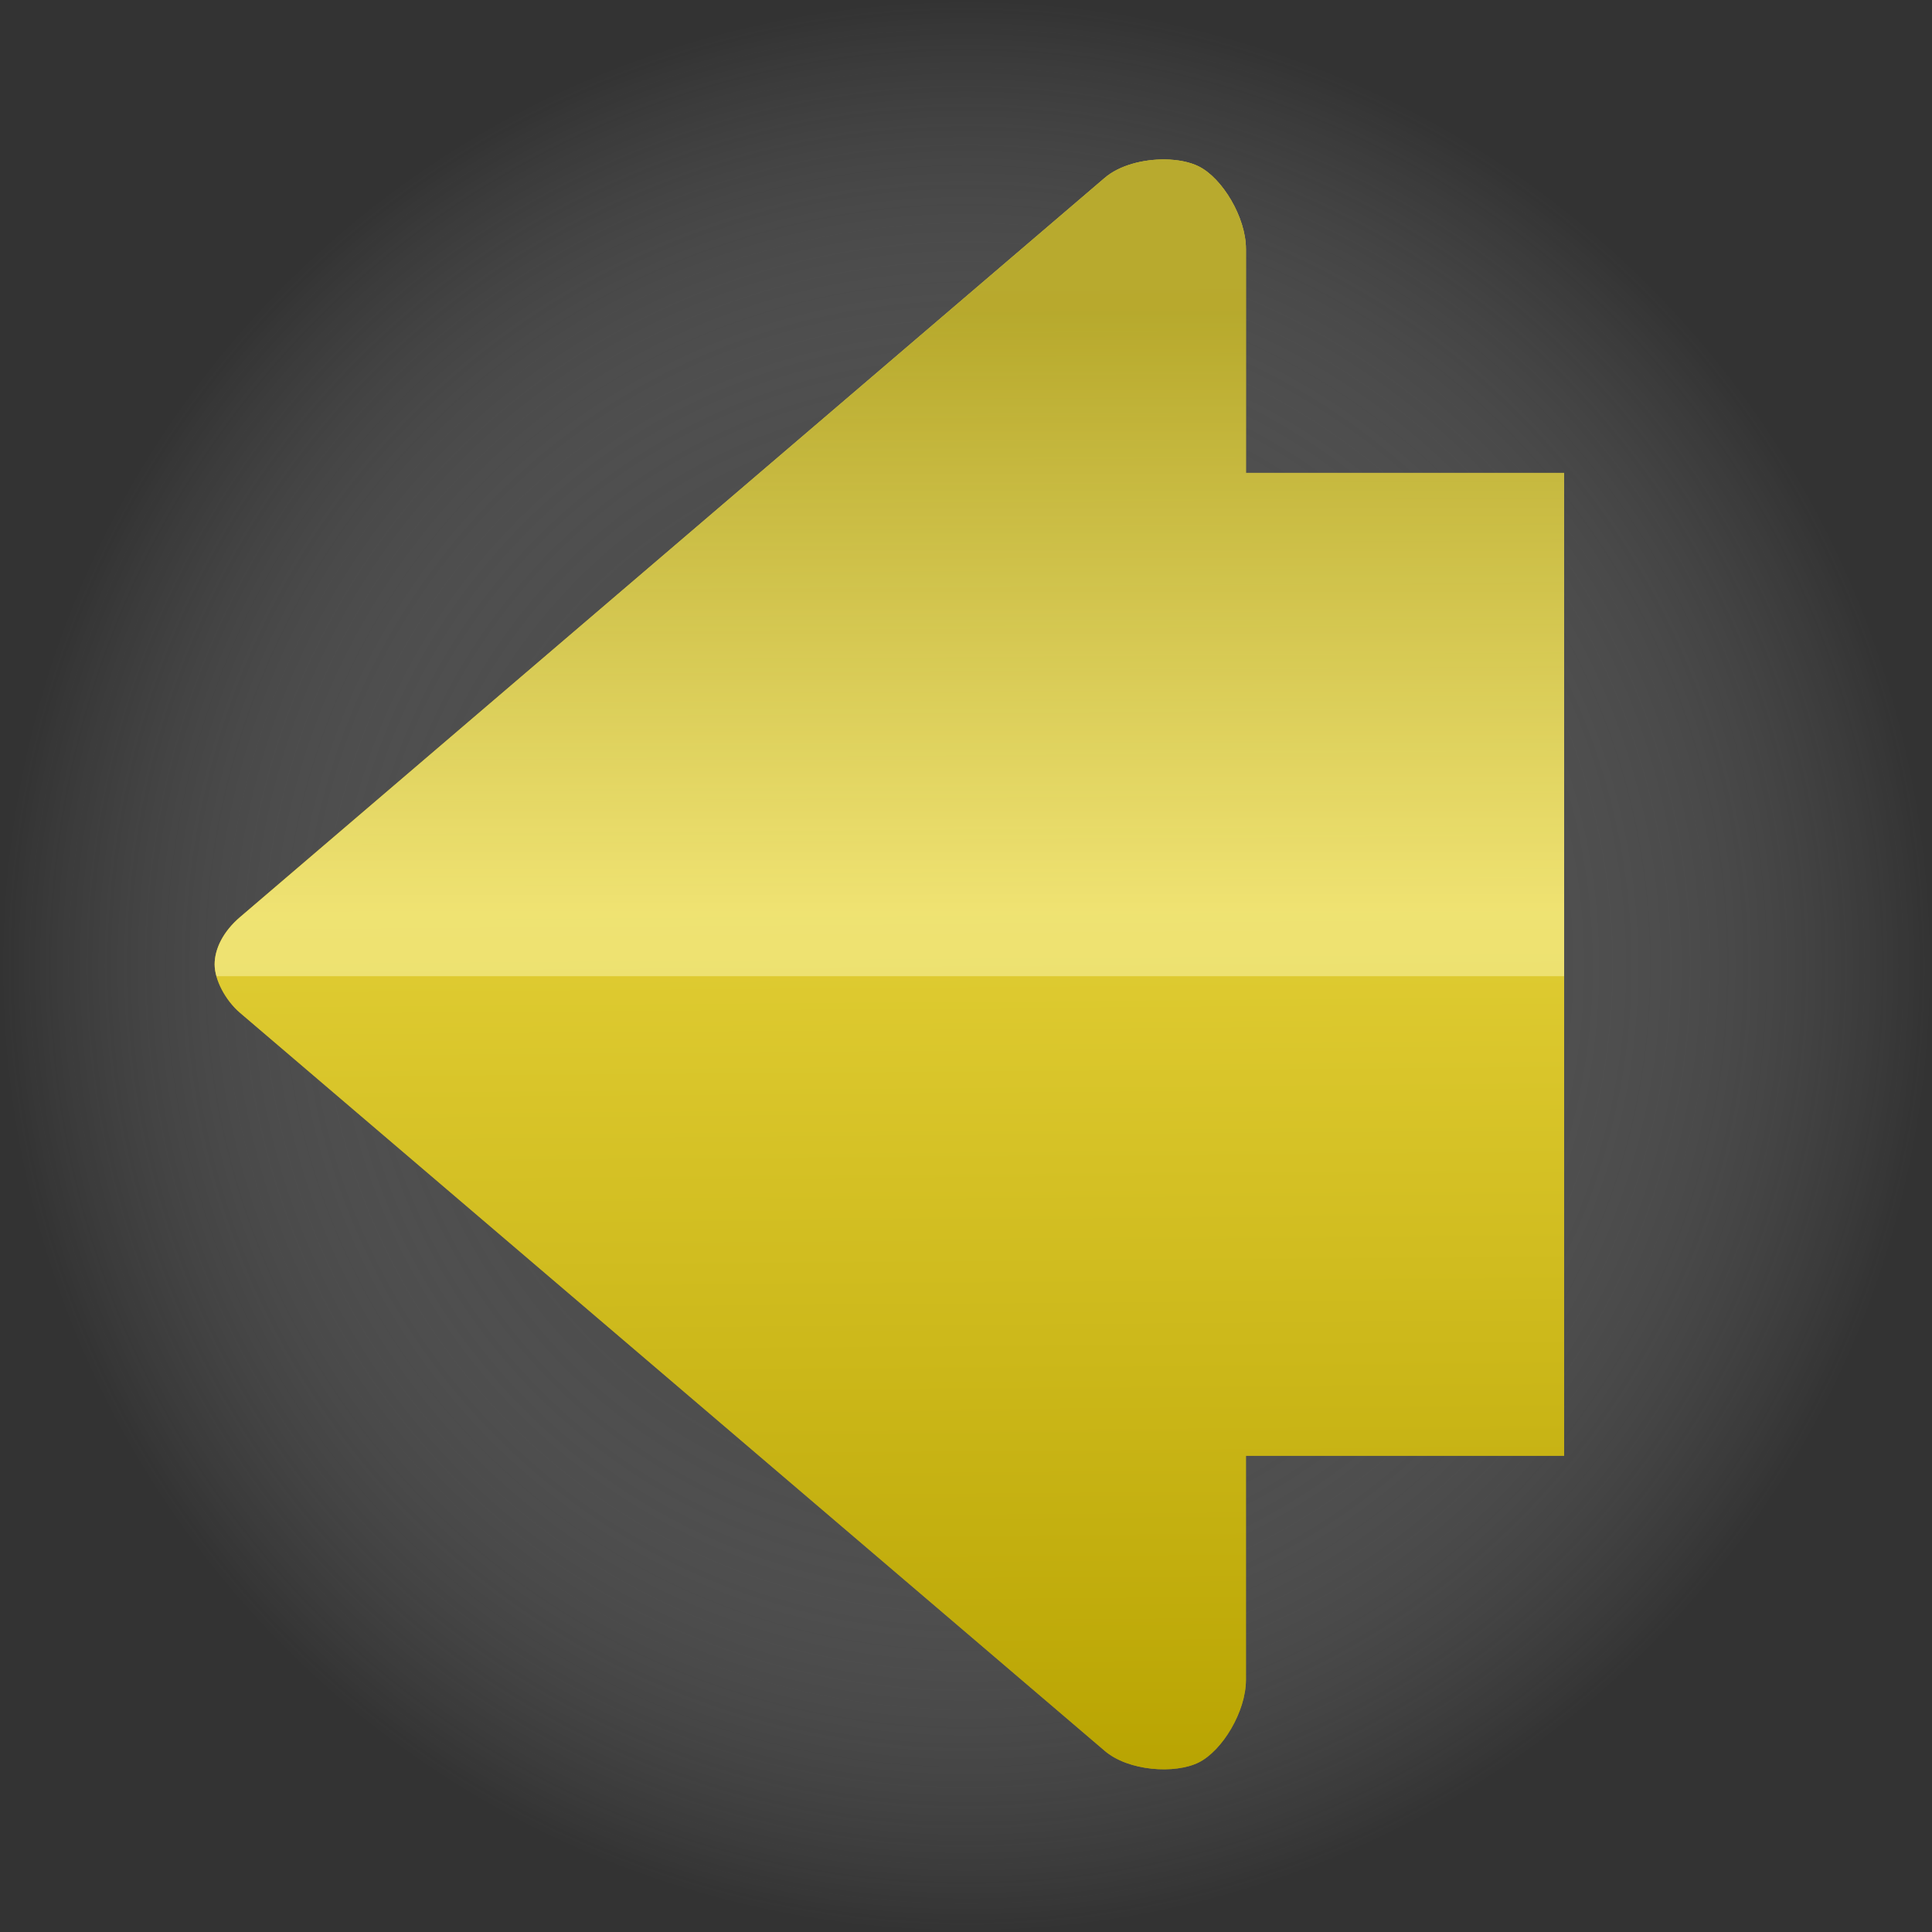 <?xml version="1.0" encoding="UTF-8" standalone="no"?>
<!-- Created with Inkscape (http://www.inkscape.org/) -->
<svg
   xmlns:dc="http://purl.org/dc/elements/1.1/"
   xmlns:cc="http://creativecommons.org/ns#"
   xmlns:rdf="http://www.w3.org/1999/02/22-rdf-syntax-ns#"
   xmlns:svg="http://www.w3.org/2000/svg"
   xmlns="http://www.w3.org/2000/svg"
   xmlns:xlink="http://www.w3.org/1999/xlink"
   xmlns:sodipodi="http://sodipodi.sourceforge.net/DTD/sodipodi-0.dtd"
   xmlns:inkscape="http://www.inkscape.org/namespaces/inkscape"
   width="468.286"
   height="468.286"
   id="svg2383"
   sodipodi:version="0.32"
   inkscape:version="0.46"
   sodipodi:docname="back.svg"
   inkscape:output_extension="org.inkscape.output.svg.inkscape"
   version="1.0">
  <rect width="100%" height="100%" fill="#333333" stroke="none"/>
  <defs
     id="defs2385">
    <linearGradient
       id="linearGradient3242">
      <stop
         style="stop-color:#0b0b0b;stop-opacity:1;"
         offset="0"
         id="stop3244" />
      <stop
         style="stop-color:#c4c4c4;stop-opacity:0;"
         offset="1"
         id="stop3246" />
    </linearGradient>
    <linearGradient
       id="linearGradient3217">
      <stop
         style="stop-color:#fef8b2;stop-opacity:0.494;"
         offset="0"
         id="stop3219" />
      <stop
         style="stop-color:#716802;stop-opacity:0.494;"
         offset="1"
         id="stop3221" />
    </linearGradient>
    <linearGradient
       id="linearGradient3183">
      <stop
         style="stop-color:#ffe615;stop-opacity:1;"
         offset="0"
         id="stop3185" />
      <stop
         style="stop-color:#958400;stop-opacity:1;"
         offset="1"
         id="stop3187" />
    </linearGradient>
    <inkscape:perspective
       sodipodi:type="inkscape:persp3d"
       inkscape:vp_x="0 : 526.18109 : 1"
       inkscape:vp_y="0 : 1000 : 0"
       inkscape:vp_z="744.09448 : 526.18109 : 1"
       inkscape:persp3d-origin="372.04724 : 350.78739 : 1"
       id="perspective2391" />
    <linearGradient
       inkscape:collect="always"
       xlink:href="#linearGradient3217"
       id="linearGradient3223"
       x1="-972.372"
       y1="264.567"
       x2="-969.564"
       y2="628.243"
       gradientUnits="userSpaceOnUse"
       gradientTransform="translate(401.689,-61.764)" />
    <linearGradient
       inkscape:collect="always"
       xlink:href="#linearGradient3217"
       id="linearGradient3235"
       gradientUnits="userSpaceOnUse"
       gradientTransform="translate(768.825,-55.062)"
       x1="-972.372"
       y1="264.567"
       x2="-969.564"
       y2="628.243" />
    <linearGradient
       inkscape:collect="always"
       xlink:href="#linearGradient3217"
       id="linearGradient3240"
       gradientUnits="userSpaceOnUse"
       gradientTransform="translate(401.683,-61.759)"
       x1="-972.372"
       y1="420.282"
       x2="-972.422"
       y2="275.385" />
    <radialGradient
       inkscape:collect="always"
       xlink:href="#linearGradient3242"
       id="radialGradient3250"
       cx="-547.143"
       cy="196.648"
       fx="-547.143"
       fy="196.648"
       r="218.571"
       gradientTransform="matrix(1,0,0,0.843,0,30.847)"
       gradientUnits="userSpaceOnUse" />
  </defs>
  <sodipodi:namedview
     id="base"
     pagecolor="#ffffff"
     bordercolor="#ffffff"
     borderopacity="0.0"
     inkscape:pageopacity="0.0"
     inkscape:pageshadow="0"
     inkscape:zoom="0.7"
     inkscape:cx="-523.4898"
     inkscape:cy="758.77928"
     inkscape:document-units="px"
     inkscape:current-layer="layer1"
     showgrid="false"
     inkscape:window-width="1280"
     inkscape:window-height="748"
     inkscape:window-x="0"
     inkscape:window-y="25" />
  <g
     inkscape:label="Layer 1"
     inkscape:groupmode="layer"
     id="layer1"
     transform="translate(834.14,-137.622)">
    <path
       sodipodi:type="arc"
       style="opacity:0.976;fill:url(#radialGradient3250);fill-opacity:1;stroke:none"
       id="path2393"
       sodipodi:cx="-547.14288"
       sodipodi:cy="196.6479"
       sodipodi:rx="218.57143"
       sodipodi:ry="184.28572"
       d="M -328.571,196.648 A 218.571,184.286 0 1 1 -765.714,196.648 A 218.571,184.286 0 1 1 -328.571,196.648 z"
       transform="matrix(1.071,0,0,1.271,-13.875,121.915)" />
    <path
       style="fill:#ffdf02;fill-opacity:1;fill-rule:evenodd;stroke:none;stroke-width:1px;stroke-linecap:butt;stroke-linejoin:miter;stroke-opacity:1"
       d="M -551.799,176.272 C -557.028,176.216 -562.833,177.656 -566.455,180.804 L -775.961,359.914 C -780.081,363.436 -782.112,367.634 -782.112,371.382 C -782.112,375.129 -779.513,380.083 -775.961,383.114 L -566.455,561.929 C -560.659,566.964 -549.295,567.661 -543.58,564.804 C -537.866,561.947 -532.143,552.482 -532.143,544.804 L -532.143,490.491 L -455.018,490.491 L -455.018,372.241 L -455.018,371.382 L -455.018,252.241 L -532.143,252.241 L -532.143,197.96 C -532.143,190.282 -537.866,180.817 -543.58,177.96 C -545.723,176.888 -548.662,176.306 -551.799,176.272 z"
       id="path3165"
       sodipodi:nodetypes="cczzzcsccccccccsc" />
    <path
       style="fill:url(#linearGradient3223);fill-opacity:1;fill-rule:evenodd;stroke:none;stroke-width:1px;stroke-linecap:butt;stroke-linejoin:miter;stroke-opacity:1"
       d="M -551.799,176.272 C -557.028,176.216 -562.833,177.656 -566.455,180.804 L -775.961,359.914 C -780.081,363.436 -782.112,367.634 -782.112,371.382 C -782.112,375.129 -779.513,380.083 -775.961,383.114 L -566.455,561.929 C -560.659,566.964 -549.295,567.661 -543.58,564.804 C -537.866,561.947 -532.143,552.482 -532.143,544.804 L -532.143,490.491 L -455.018,490.491 L -455.018,372.241 L -455.018,371.382 L -455.018,252.241 L -532.143,252.241 L -532.143,197.96 C -532.143,190.282 -537.866,180.817 -543.58,177.96 C -545.723,176.888 -548.662,176.306 -551.799,176.272 z"
       id="path3197"
       sodipodi:nodetypes="cczzzcsccccccccsc" />
    <path
       style="fill:url(#linearGradient3240);fill-opacity:1;fill-rule:evenodd;stroke:none;stroke-width:1px;stroke-linecap:butt;stroke-linejoin:miter;stroke-opacity:1"
       d="M -551.799,176.272 C -557.028,176.216 -562.833,177.656 -566.455,180.804 L -775.955,359.929 C -780.075,363.45 -782.112,367.65 -782.112,371.397 C -782.112,372.296 -781.95,373.247 -781.674,374.241 L -455.018,374.241 L -455.018,372.241 L -455.018,371.397 L -455.018,252.241 L -532.143,252.241 L -532.143,197.96 C -532.143,190.282 -537.866,180.817 -543.58,177.96 C -545.723,176.888 -548.662,176.306 -551.799,176.272 z"
       id="path3233" />
  </g>
</svg>
